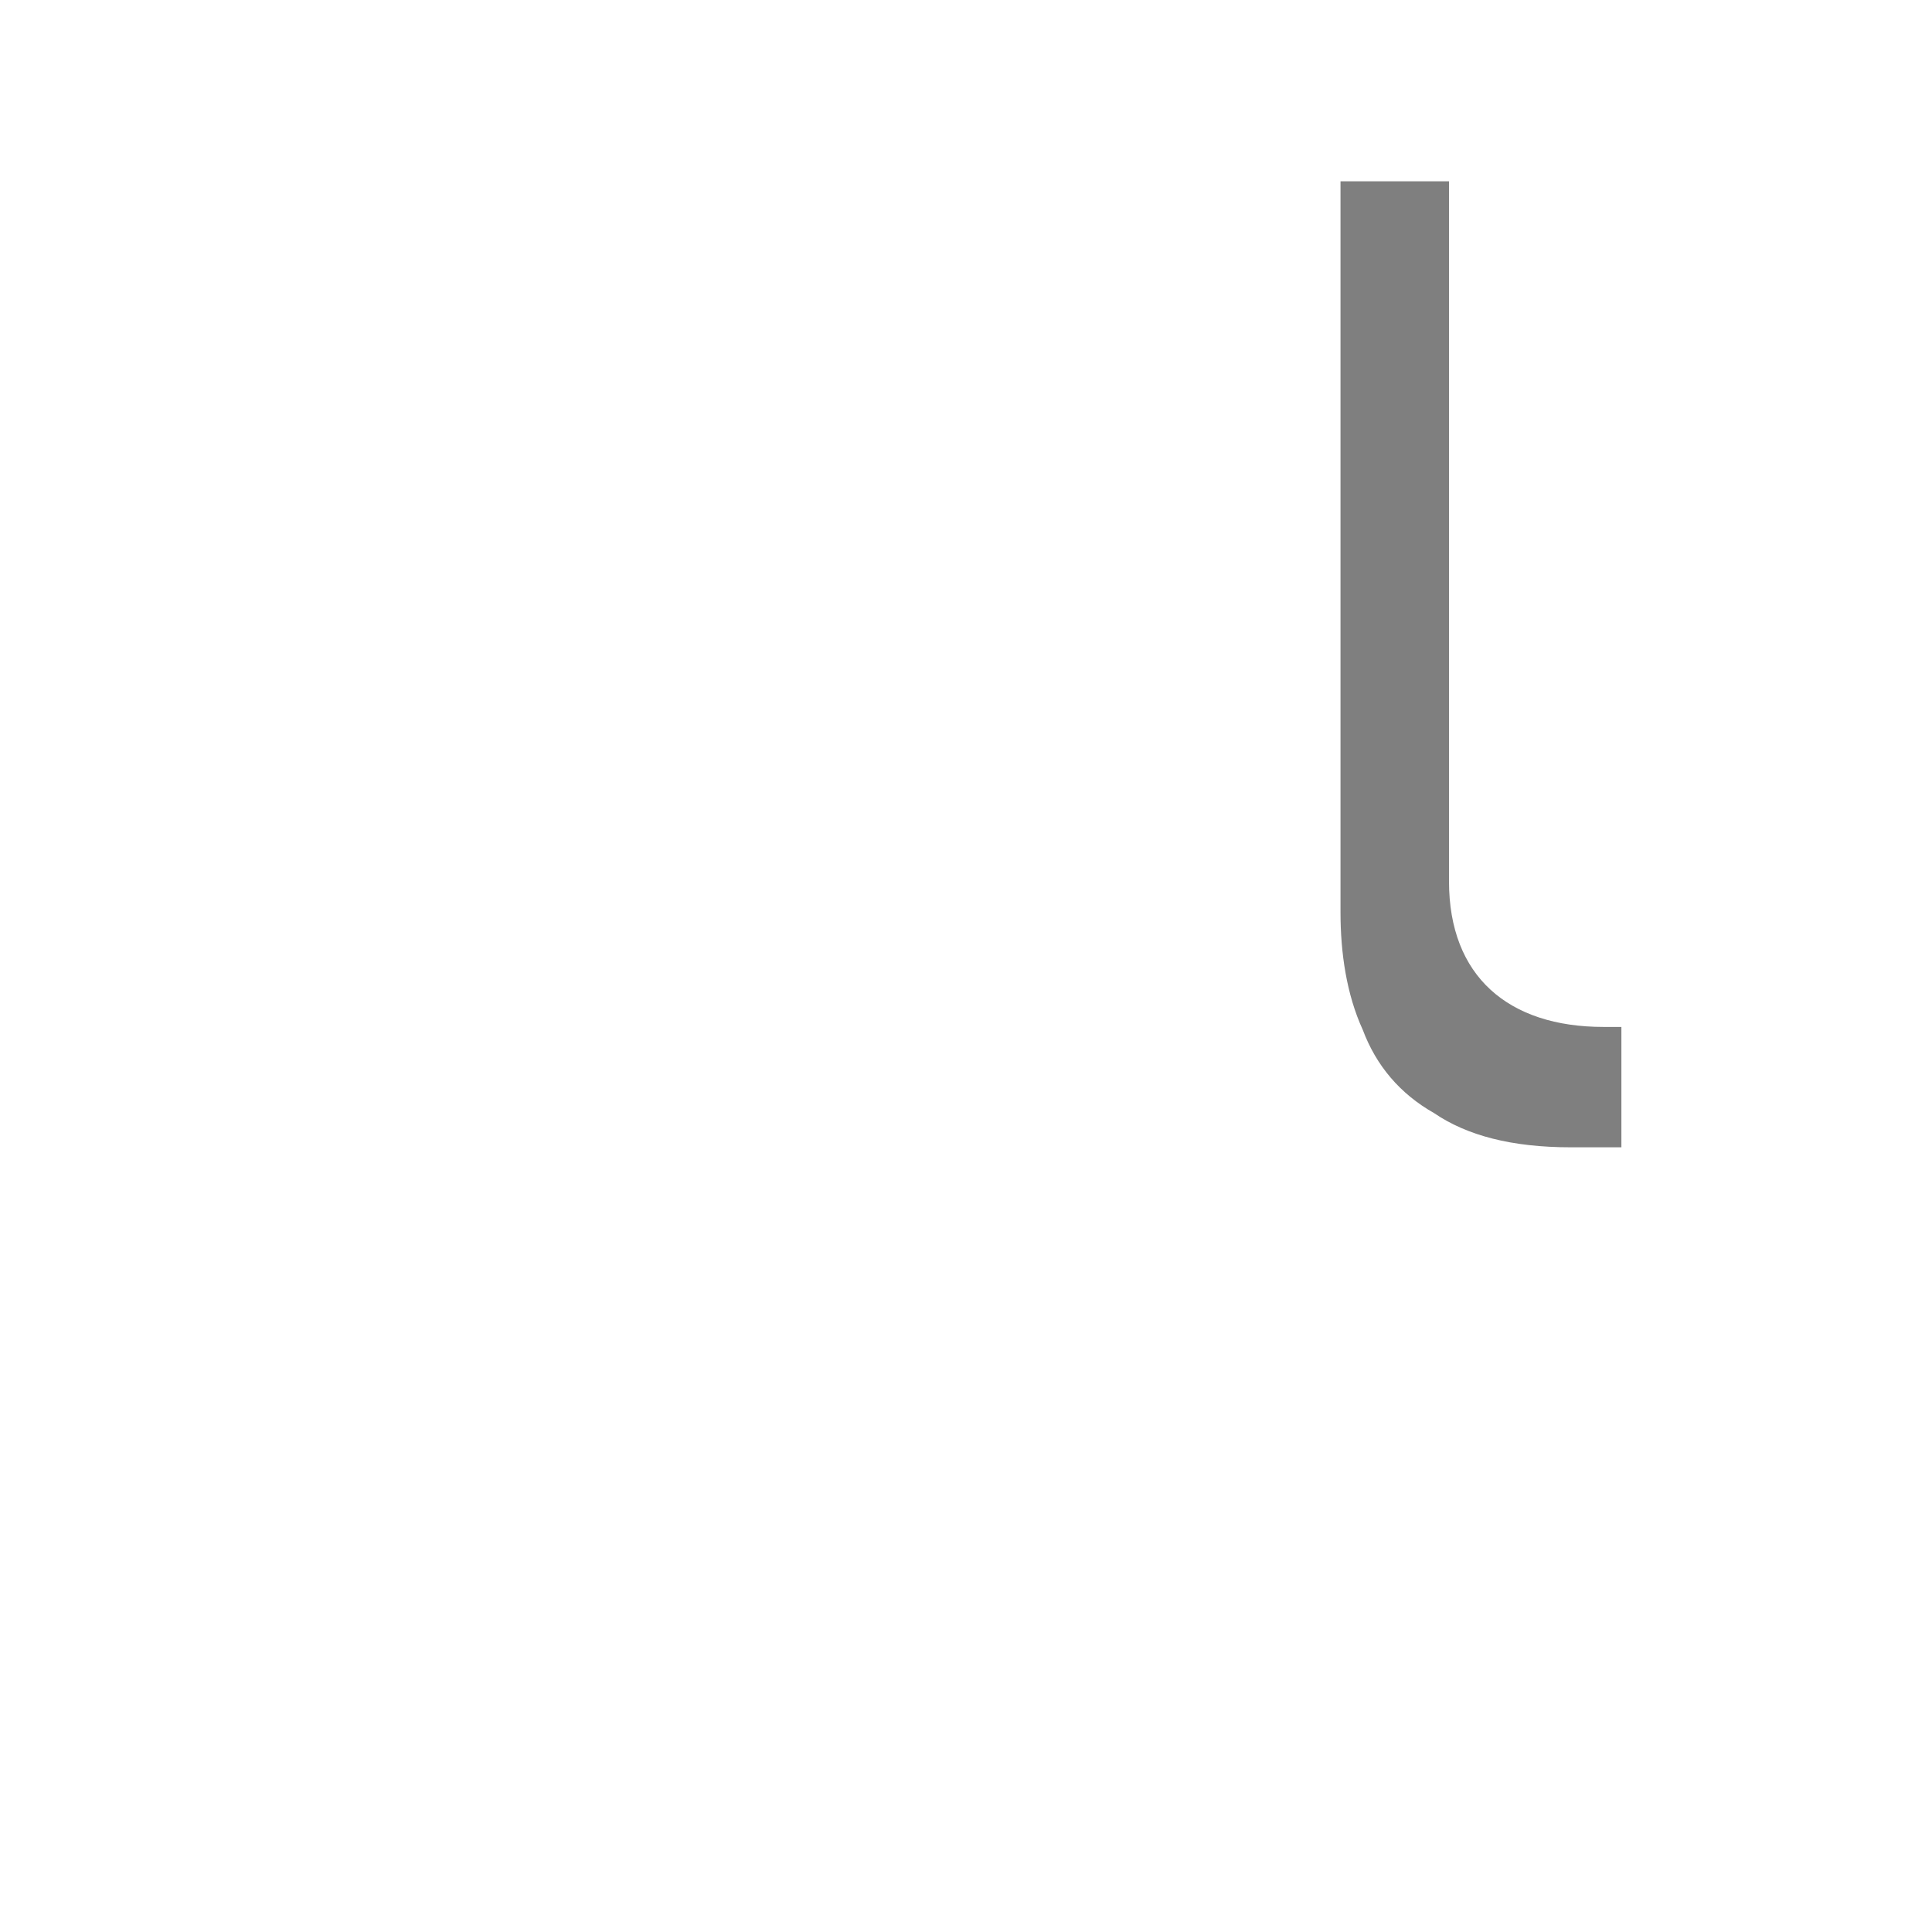 <?xml version="1.0" encoding="UTF-8"?>
<!DOCTYPE svg PUBLIC "-//W3C//DTD SVG 1.0//EN" "http://www.w3.org/TR/2001/REC-SVG-20010904/DTD/svg10.dtd">
<!-- Creator: CorelDRAW -->
<svg xmlns="http://www.w3.org/2000/svg" xml:space="preserve" width="1300px" height="1300px" version="1.0" style="shape-rendering:geometricPrecision; text-rendering:geometricPrecision; image-rendering:optimizeQuality; fill-rule:evenodd; clip-rule:evenodd"
viewBox="0 0 1300 1056"
 xmlns:xlink="http://www.w3.org/1999/xlink">
 <defs>
  <style type="text/css">
   <![CDATA[
    .fil0 {fill:black;fill-opacity:0.502}
   ]]>
  </style>
 </defs>
 <g id="_100:master" visibility="hidden">
  <path class="fil0" d="M723 476c0,71 44,93 82,93l16 0 0 81 -16 0c-122,0 -155,-81 -155,-158l0 -492 73 0 0 476z"/>
 </g>
 <g id="Layer_x0020_1">
  <path class="fil0" d="M1057 650l0 0c-40,0 -70,-8 -92,-23 -23,-13 -39,-32 -48,-56 -11,-24 -15,-52 -15,-79 0,-34 0,-69 0,-103l0 0 0 -389 73 0 0 389 0 0 0 82c0,64 40,98 104,98l12 0 0 81c-11,0 -23,0 -34,0z"/>
 </g>
</svg>
